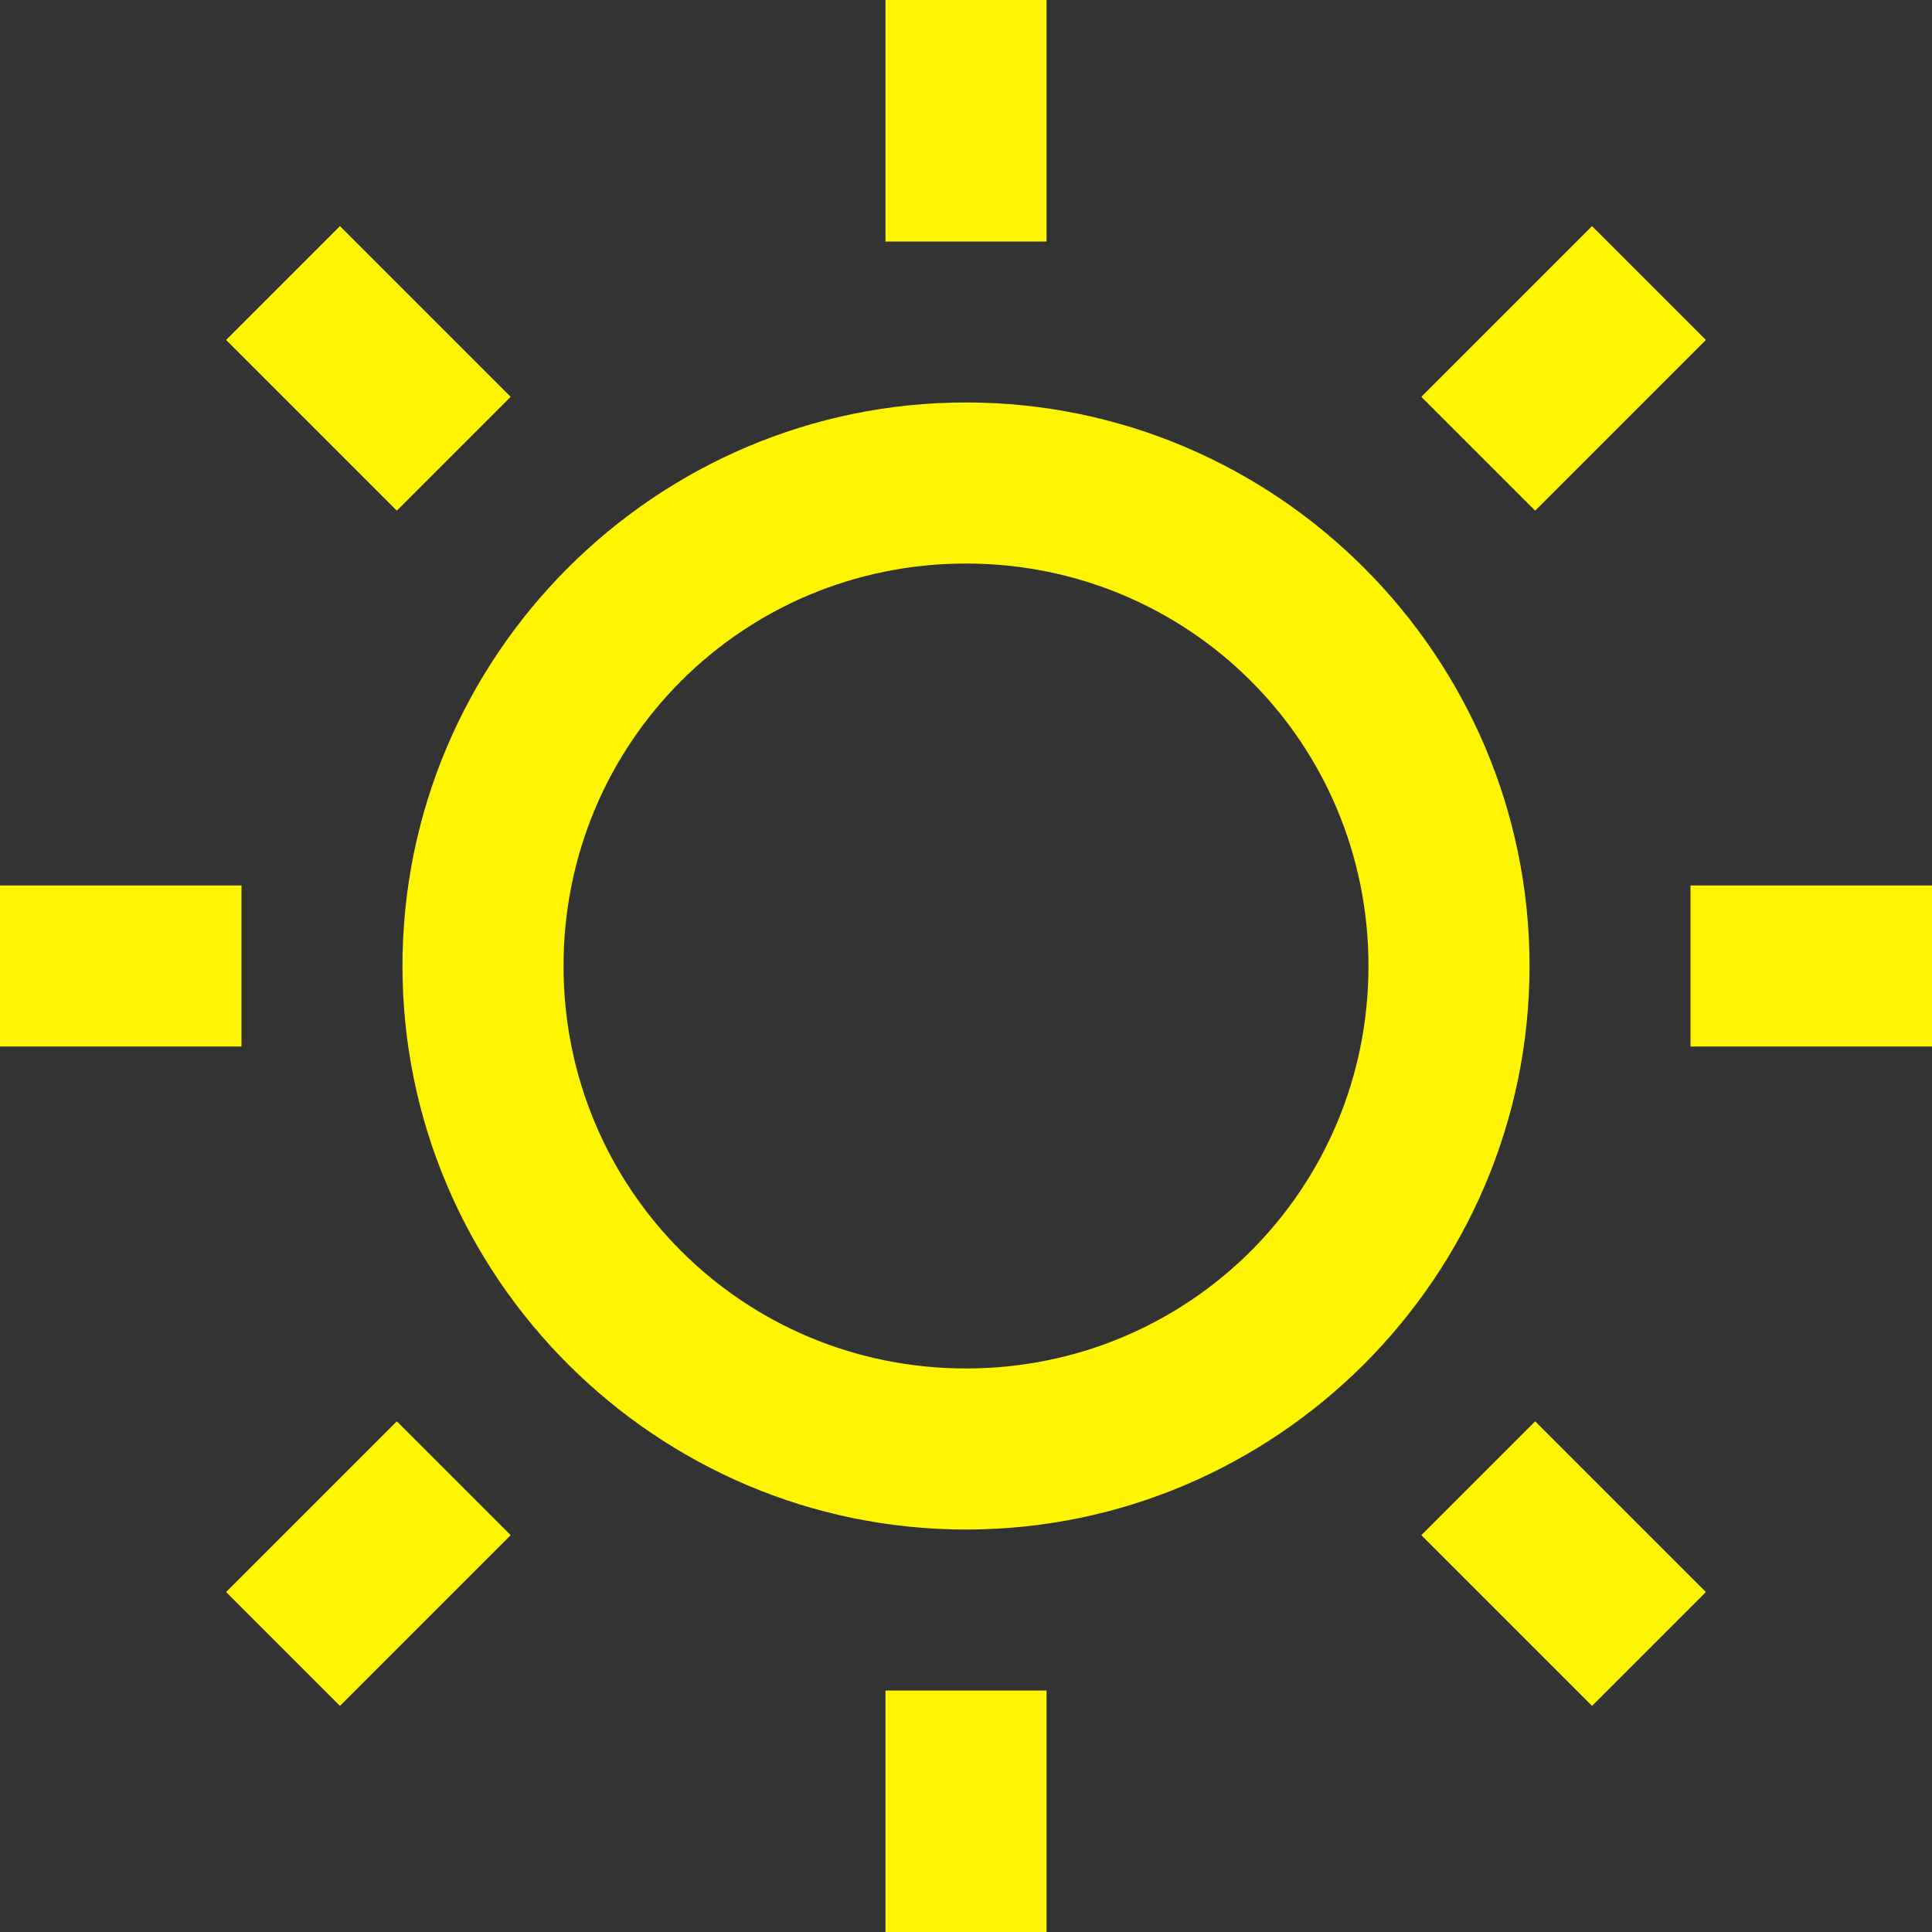 <svg width="22" height="22" viewBox="0 0 22 22" fill="none" xmlns="http://www.w3.org/2000/svg">
<rect x="0" y="0" width="22" height="22" fill="#333333" stroke="none"/>
<path d="M10.083 0V2.75H11.917V0H10.083ZM3.871 2.575L2.575 3.871L4.519 5.815L5.815 4.519L3.871 2.575ZM18.129 2.575L16.185 4.519L17.481 5.815L19.425 3.871L18.129 2.575ZM11 4.583C7.467 4.583 4.583 7.467 4.583 11C4.583 14.533 7.467 17.417 11 17.417C14.533 17.417 17.417 14.533 17.417 11C17.417 7.467 14.533 4.583 11 4.583ZM11 6.417C13.542 6.417 15.583 8.458 15.583 11C15.583 13.542 13.542 15.583 11 15.583C8.458 15.583 6.417 13.542 6.417 11C6.417 8.458 8.458 6.417 11 6.417ZM0 10.083V11.917H2.75V10.083H0ZM19.25 10.083V11.917H22V10.083H19.25ZM4.519 16.185L2.575 18.129L3.871 19.425L5.815 17.481L4.519 16.185ZM17.481 16.185L16.185 17.481L18.129 19.425L19.425 18.129L17.481 16.185ZM10.083 19.25V22H11.917V19.25H10.083Z" fill="#FFF500"/>
</svg>

